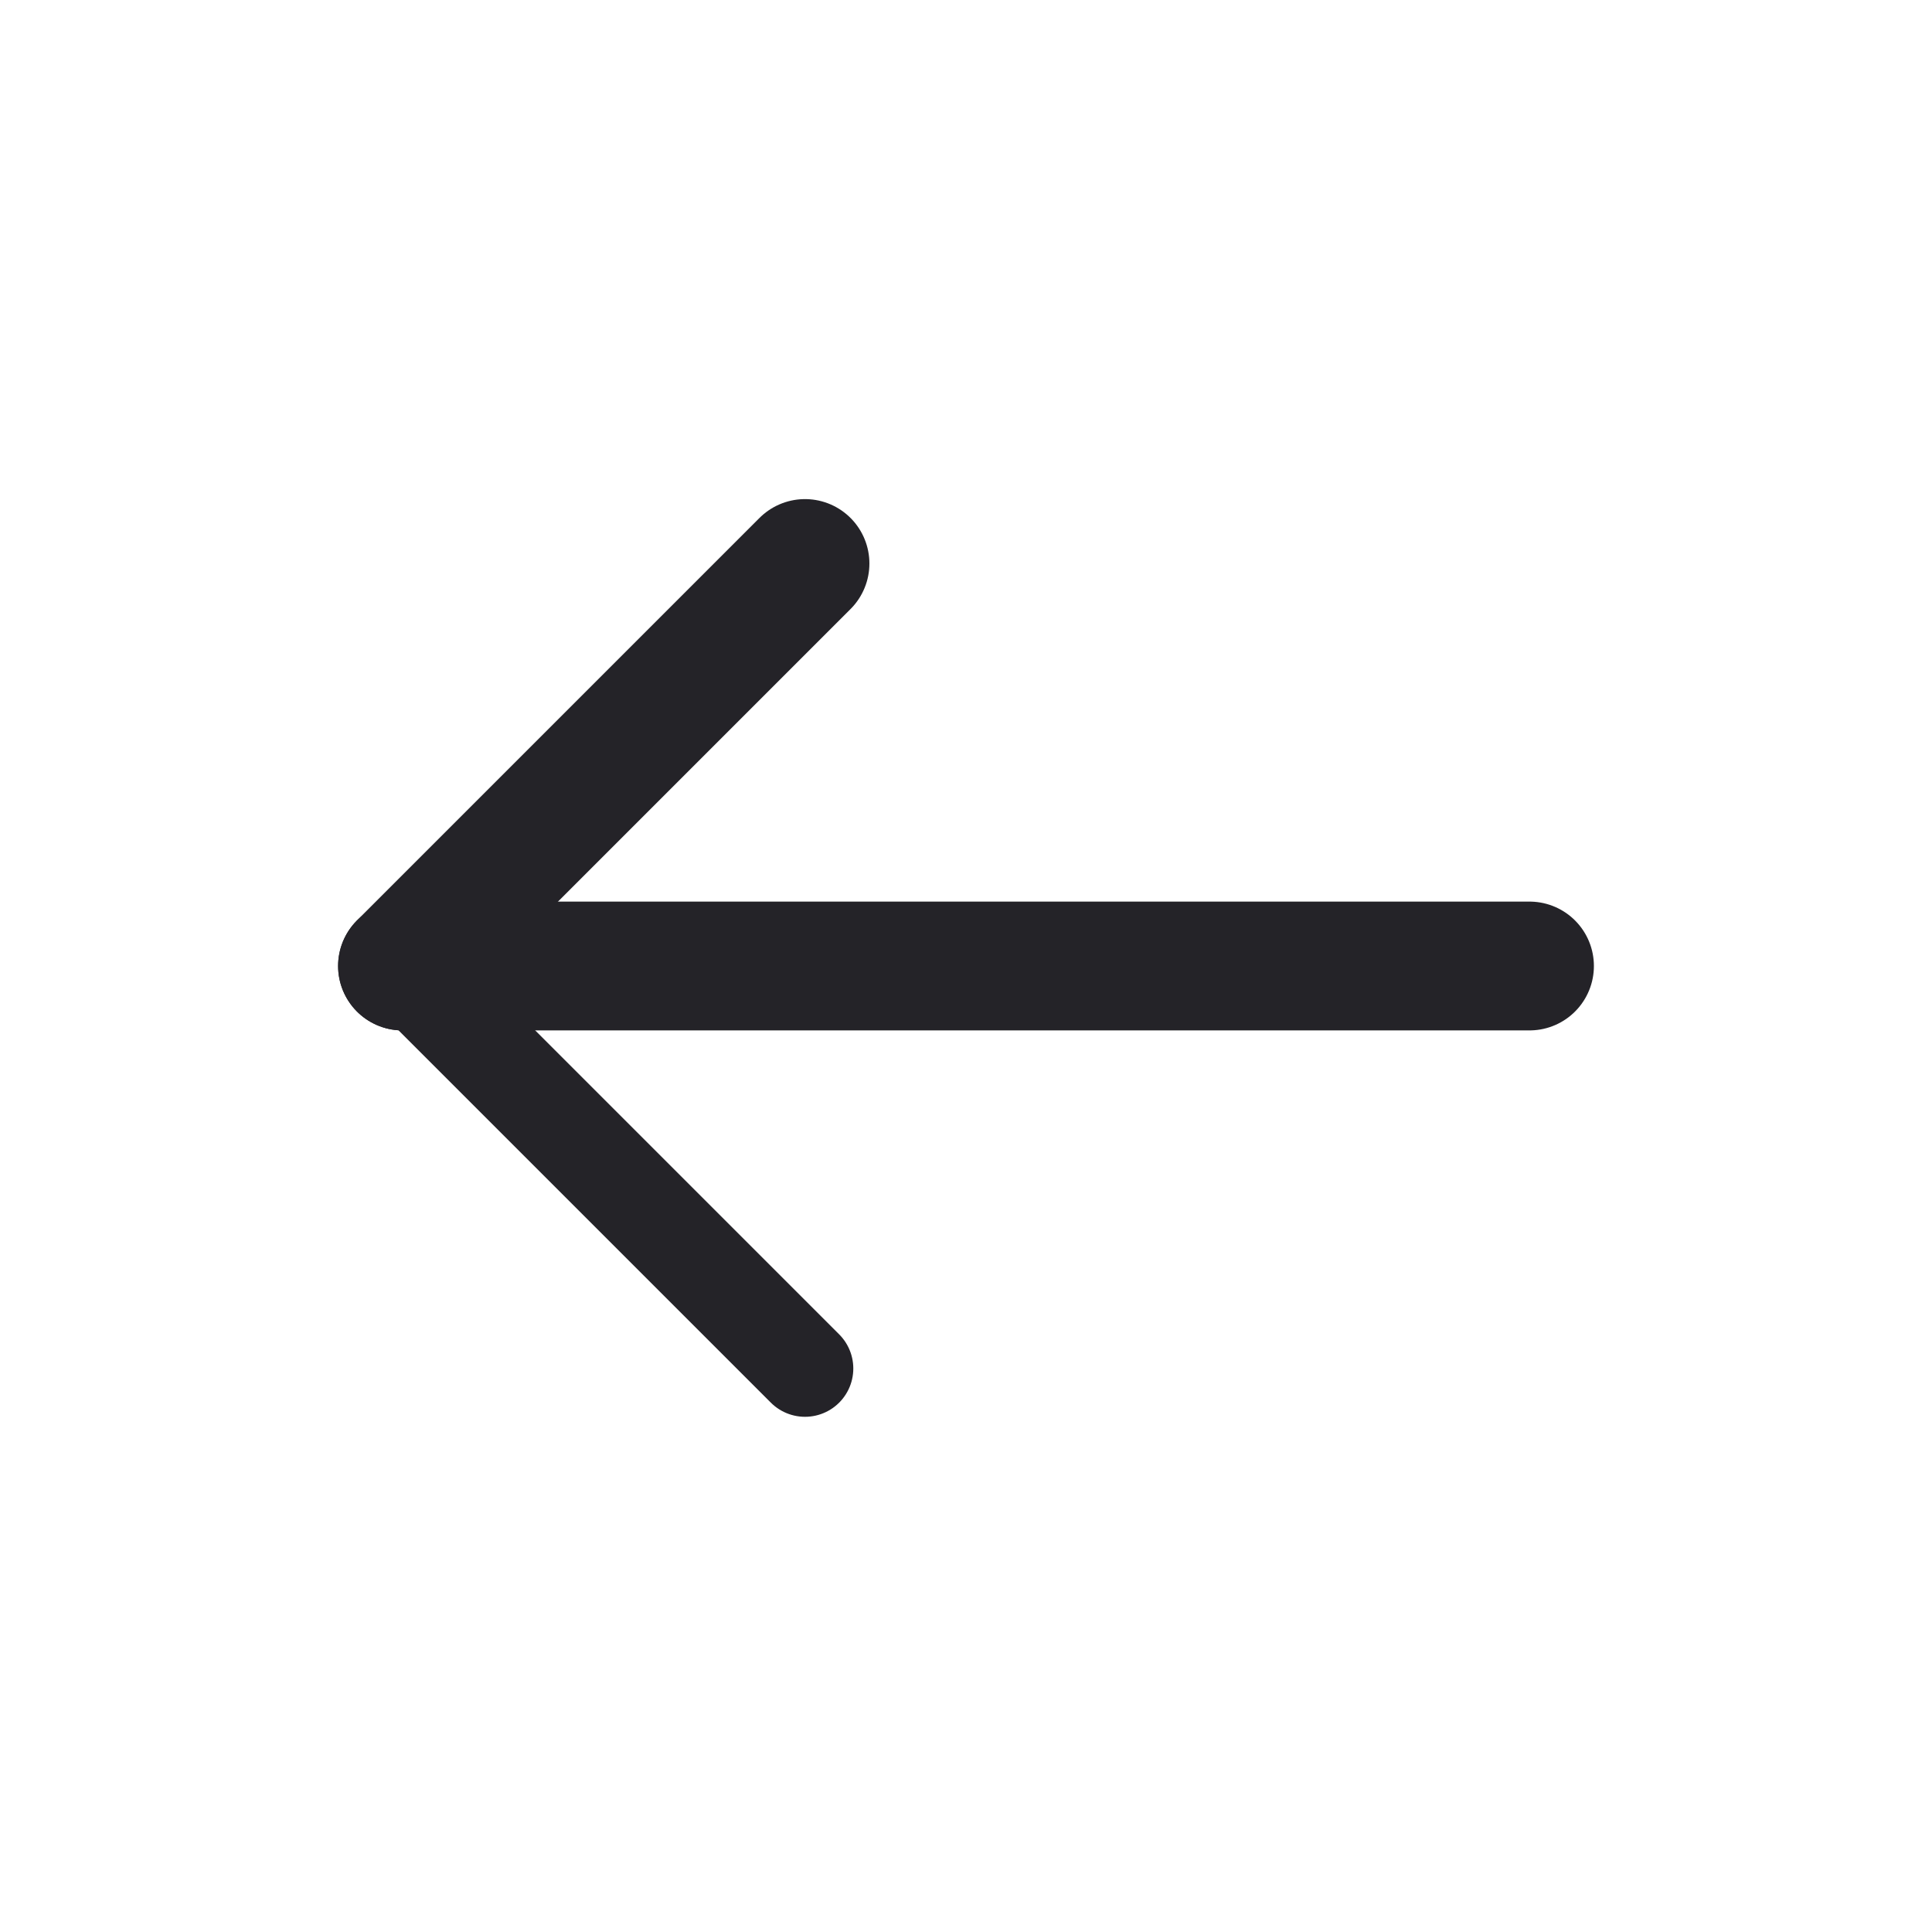 <svg width="30" height="30" viewBox="0 0 30 30" fill="none" xmlns="http://www.w3.org/2000/svg">
<path d="M6.25 15L23.75 15" stroke="#242328" stroke-width="2" stroke-linecap="round" stroke-linejoin="round"/>
<path d="M12.5 8.75L6.25 15" stroke="#242328" stroke-width="2" stroke-linecap="round" stroke-linejoin="round"/>
<path d="M12.5 21.25L6.25 15" stroke="#242328" stroke-width="1.5" stroke-linecap="round" stroke-linejoin="round"/>
</svg>
